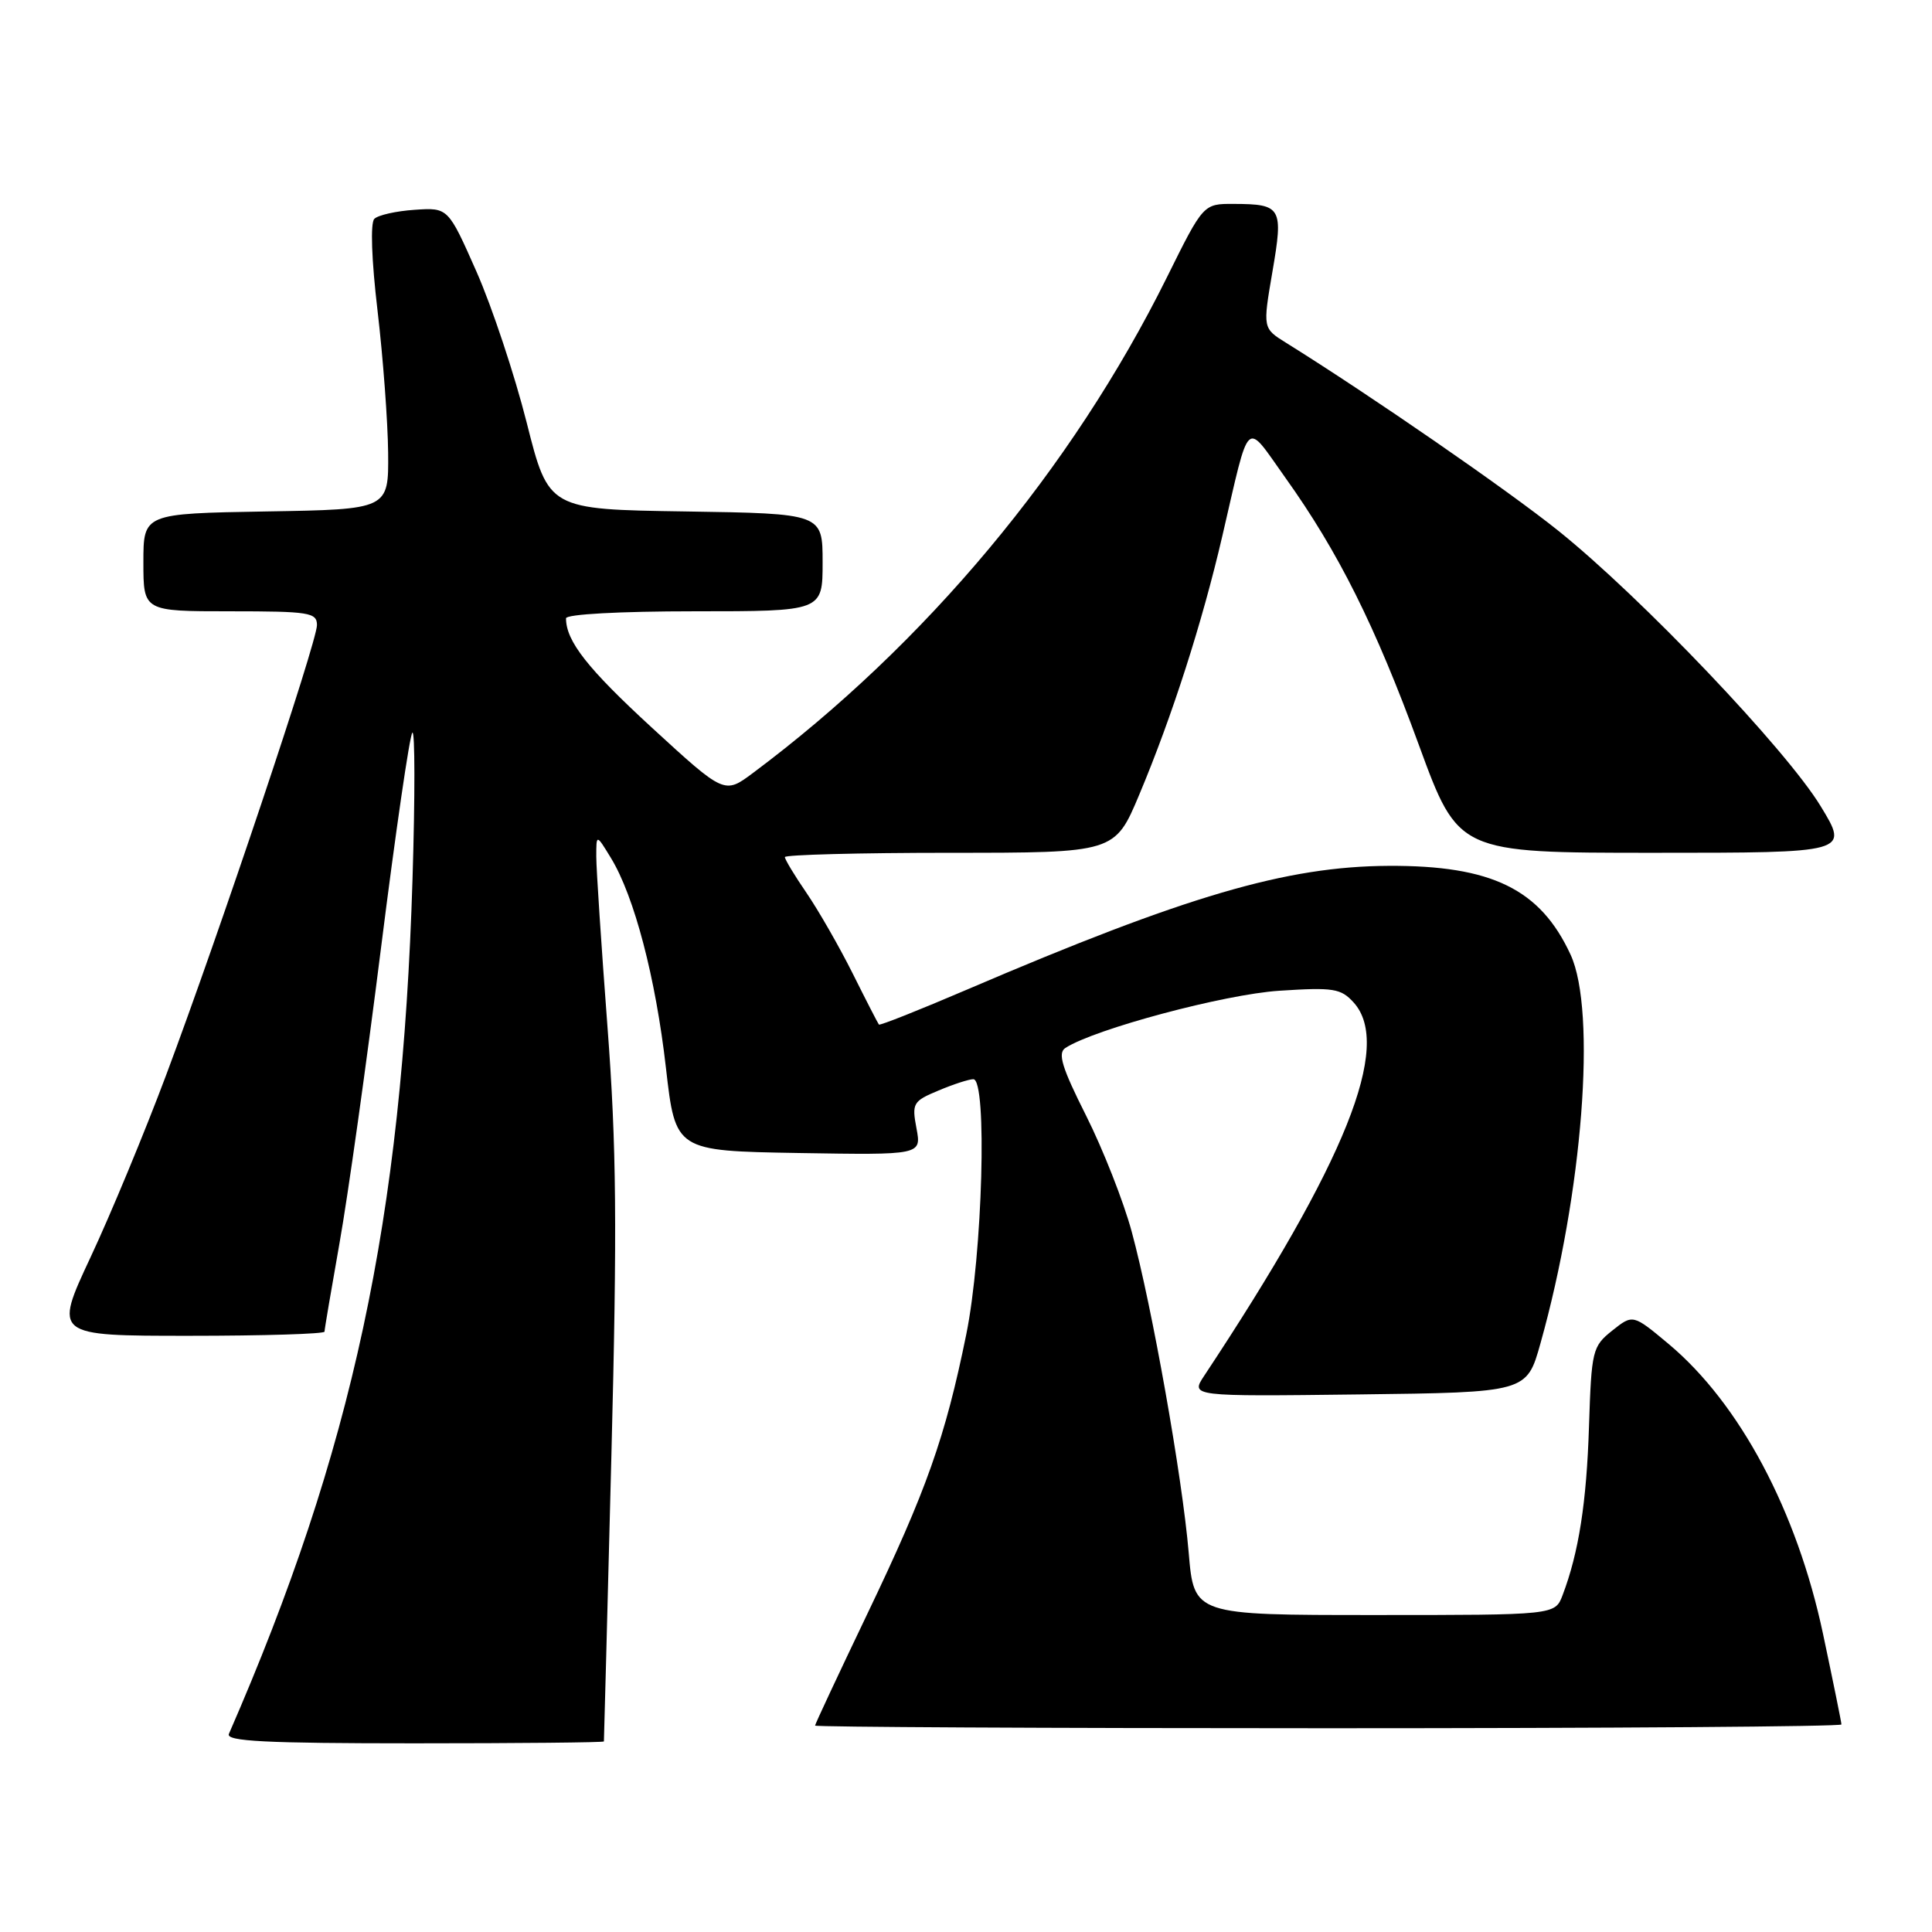 <?xml version="1.0" encoding="UTF-8" standalone="no"?>
<!DOCTYPE svg PUBLIC "-//W3C//DTD SVG 1.1//EN" "http://www.w3.org/Graphics/SVG/1.1/DTD/svg11.dtd" >
<svg xmlns="http://www.w3.org/2000/svg" xmlns:xlink="http://www.w3.org/1999/xlink" version="1.1" viewBox="0 0 256 256">
 <g >
 <path fill="currentColor"
d=" M 80.02 230.75 C 80.04 230.61 80.48 213.62 81.01 193.00 C 81.79 162.43 81.69 151.89 80.49 136.00 C 79.68 125.28 79.01 115.15 79.01 113.50 C 79.01 110.50 79.01 110.50 80.96 113.70 C 84.05 118.77 86.88 129.57 88.24 141.50 C 89.50 152.50 89.50 152.50 105.80 152.78 C 122.10 153.05 122.10 153.05 121.44 149.52 C 120.81 146.19 120.97 145.91 124.36 144.50 C 126.32 143.67 128.40 143.00 128.97 143.00 C 130.84 143.00 130.20 166.20 128.03 176.84 C 125.25 190.49 122.77 197.48 114.90 213.90 C 111.11 221.82 108.00 228.46 108.00 228.65 C 108.00 228.84 138.60 229.00 176.00 229.00 C 213.40 229.00 244.00 228.78 244.00 228.50 C 244.00 228.23 242.90 222.83 241.56 216.50 C 238.11 200.22 230.53 185.98 221.11 178.09 C 216.37 174.13 216.37 174.13 213.63 176.31 C 211.00 178.41 210.88 178.93 210.55 189.00 C 210.23 199.09 209.19 205.75 207.05 211.37 C 206.05 214.00 206.05 214.00 182.13 214.00 C 158.21 214.00 158.21 214.00 157.51 205.75 C 156.66 195.72 152.66 173.16 149.96 163.21 C 148.88 159.21 146.15 152.28 143.91 147.82 C 140.70 141.44 140.12 139.54 141.17 138.86 C 145.04 136.35 162.26 131.75 169.50 131.28 C 176.71 130.81 177.68 130.97 179.38 132.85 C 184.50 138.55 178.35 153.92 159.58 182.27 C 157.74 185.04 157.74 185.04 180.02 184.77 C 202.30 184.50 202.30 184.50 204.12 178.00 C 209.71 158.10 211.58 134.01 208.11 126.50 C 204.10 117.81 197.65 114.66 184.00 114.73 C 170.42 114.80 157.16 118.69 128.10 131.14 C 121.82 133.83 116.59 135.91 116.46 135.76 C 116.34 135.62 114.77 132.57 112.99 129.00 C 111.20 125.42 108.44 120.62 106.87 118.32 C 105.29 116.02 104.00 113.88 104.00 113.57 C 104.00 113.26 113.84 113.00 125.86 113.00 C 147.72 113.00 147.72 113.00 150.96 105.29 C 155.31 94.93 159.30 82.51 161.97 71.00 C 165.69 55.00 164.91 55.72 170.31 63.29 C 177.35 73.15 182.22 82.90 188.02 98.75 C 193.24 113.00 193.24 113.00 219.12 113.00 C 245.01 113.00 245.01 113.00 241.25 106.83 C 236.69 99.32 217.45 79.12 206.50 70.34 C 199.72 64.90 181.58 52.38 170.41 45.42 C 167.32 43.50 167.32 43.50 168.60 36.02 C 170.07 27.48 169.82 27.04 163.48 27.02 C 159.45 27.00 159.45 27.00 154.62 36.75 C 142.04 62.12 122.62 85.37 99.75 102.44 C 95.99 105.24 95.99 105.24 86.40 96.44 C 77.86 88.59 75.00 84.96 75.00 81.93 C 75.00 81.39 82.12 81.00 92.00 81.00 C 109.00 81.00 109.00 81.00 109.00 74.52 C 109.00 68.05 109.00 68.05 90.85 67.77 C 72.69 67.50 72.69 67.50 69.79 56.00 C 68.19 49.67 65.20 40.67 63.14 36.00 C 59.38 27.50 59.38 27.50 54.95 27.80 C 52.51 27.96 50.10 28.50 49.60 29.00 C 49.06 29.54 49.23 34.44 50.03 41.20 C 50.76 47.42 51.39 55.88 51.43 60.00 C 51.50 67.50 51.50 67.50 35.25 67.77 C 19.00 68.05 19.00 68.05 19.00 74.52 C 19.00 81.00 19.00 81.00 30.50 81.00 C 40.98 81.00 42.00 81.16 42.00 82.83 C 42.00 85.06 29.09 123.58 22.00 142.49 C 19.17 150.04 14.67 160.89 11.99 166.61 C 7.13 177.00 7.13 177.00 25.07 177.00 C 34.93 177.00 43.00 176.75 43.00 176.45 C 43.00 176.15 43.90 170.86 44.99 164.70 C 46.09 158.54 48.56 140.94 50.49 125.58 C 52.42 110.23 54.29 97.40 54.64 97.08 C 54.99 96.76 55.00 105.50 54.66 116.50 C 53.28 161.59 46.70 192.22 30.33 229.75 C 29.90 230.73 35.18 231.00 54.89 231.00 C 68.70 231.00 80.01 230.89 80.02 230.75 Z "/>
</g>
</svg>